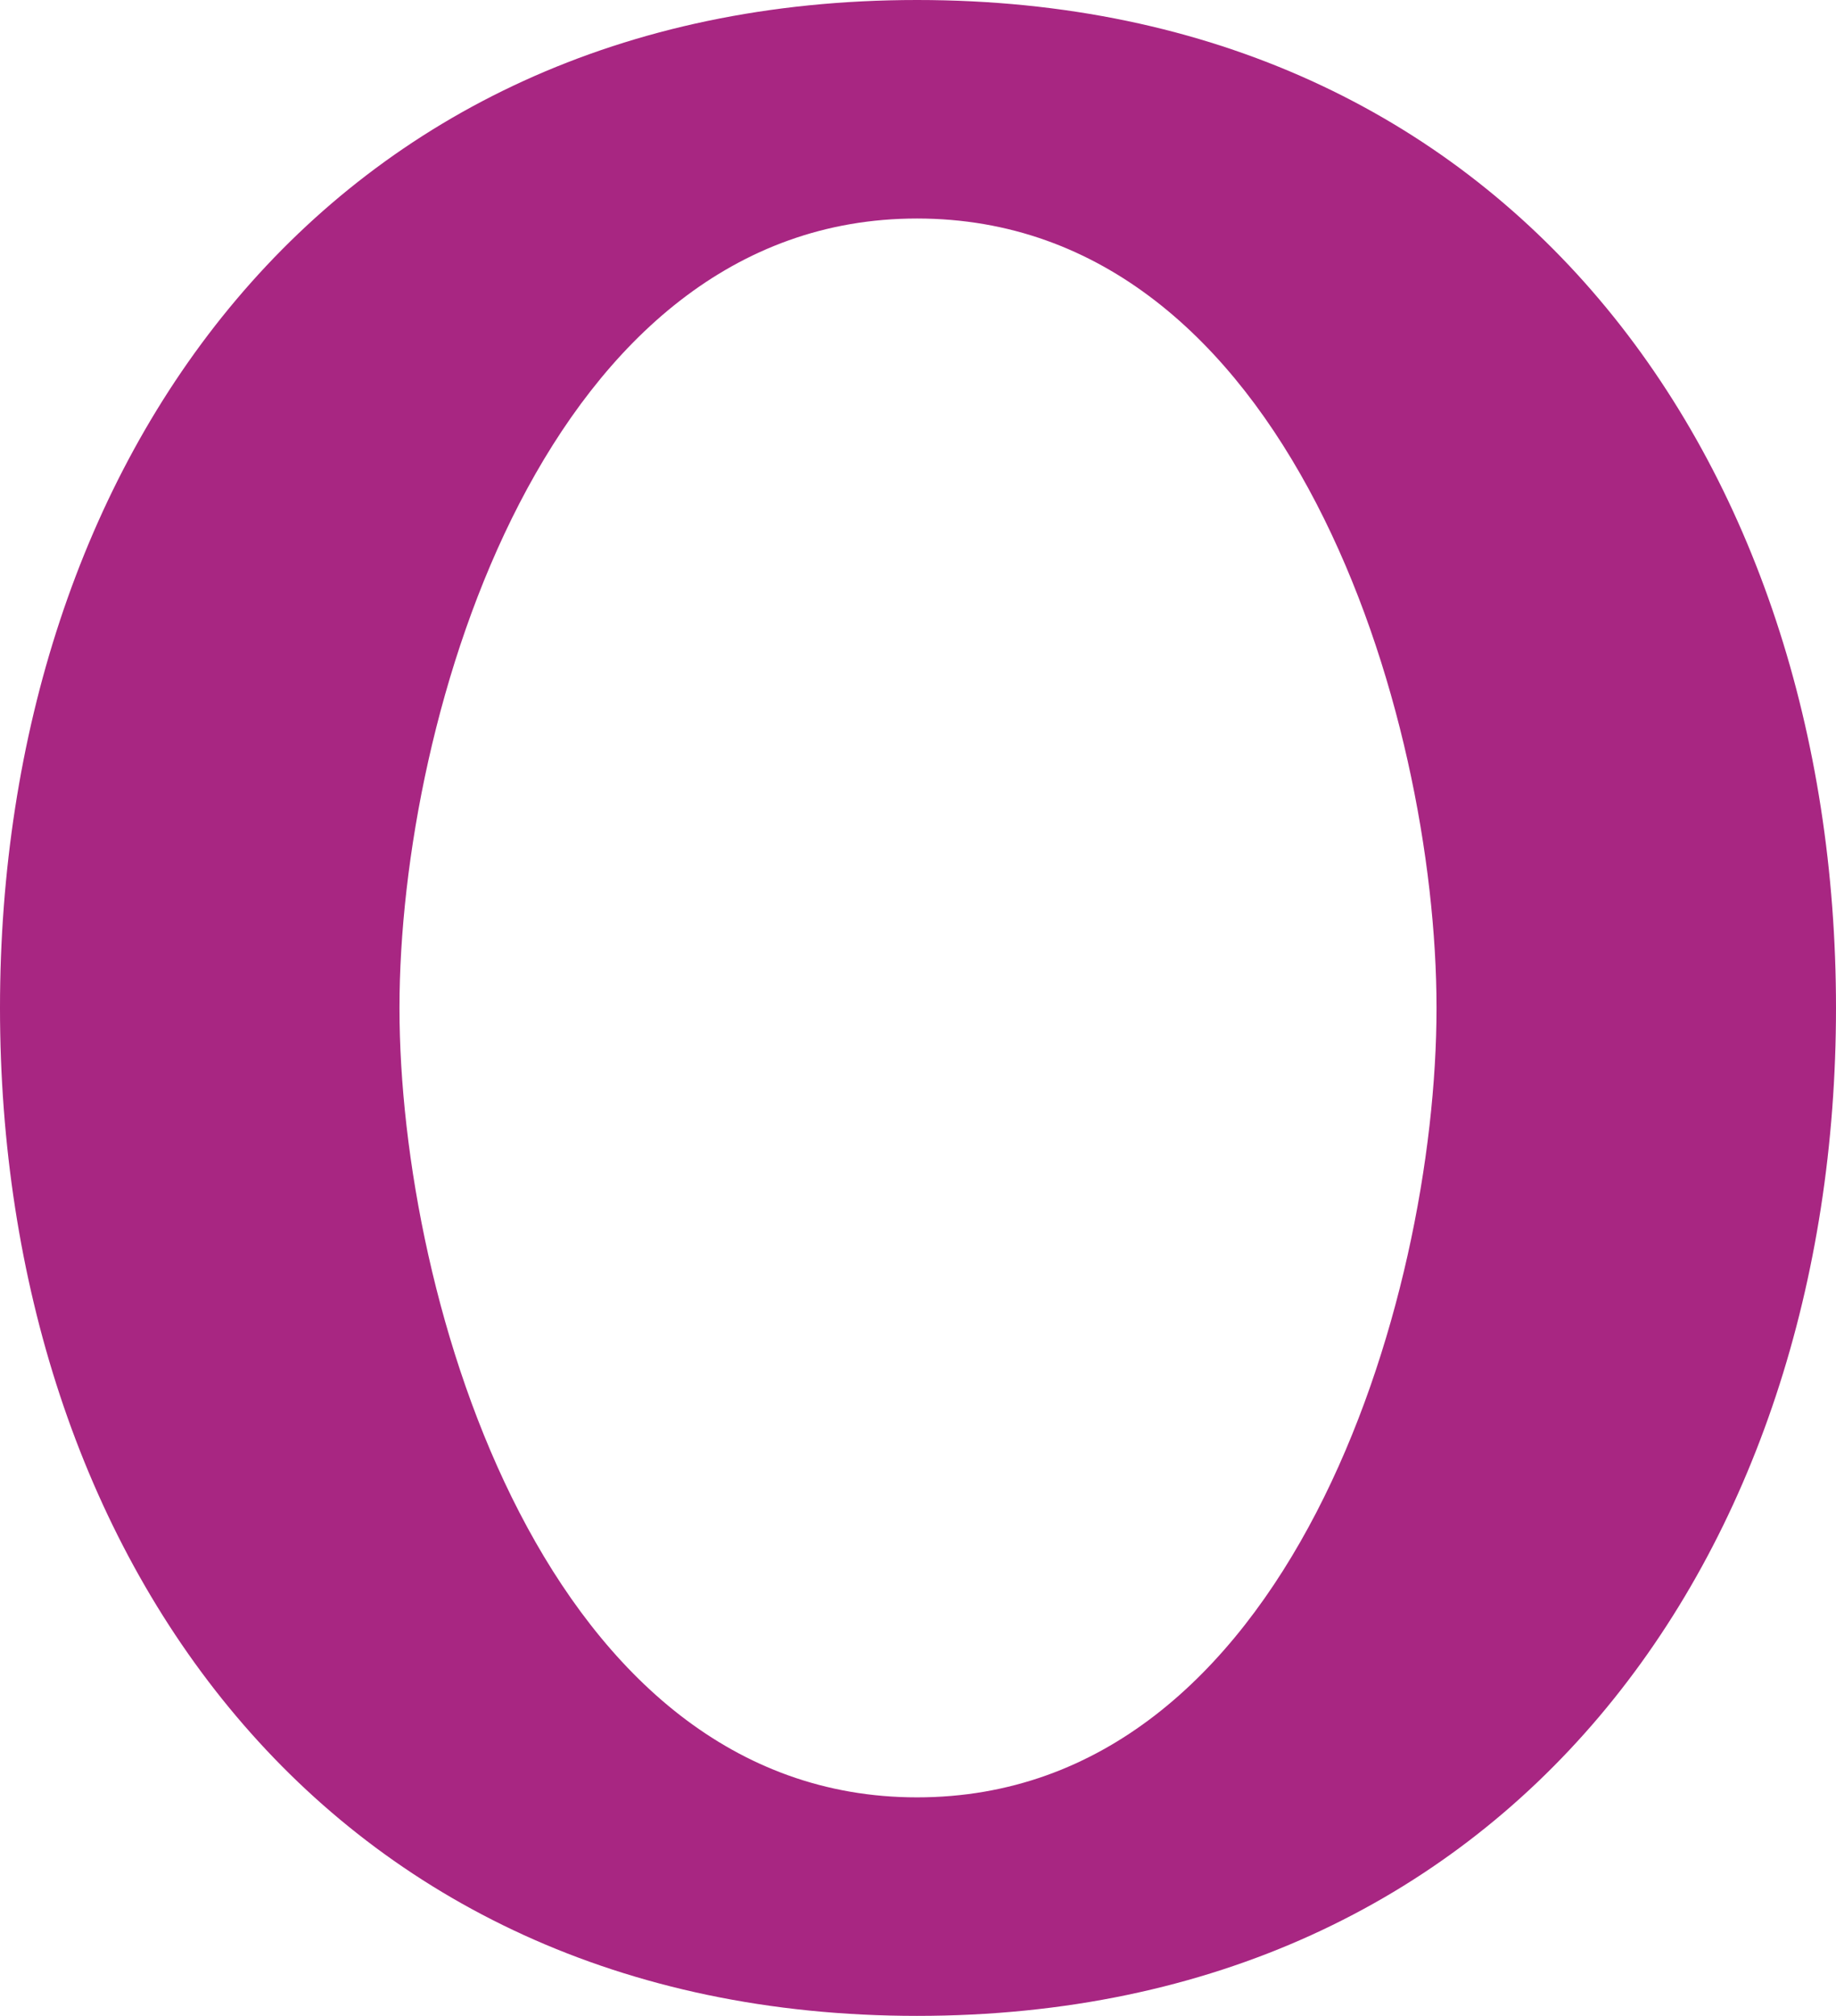 <?xml version="1.0" encoding="UTF-8"?>
<!DOCTYPE svg PUBLIC "-//W3C//DTD SVG 1.1//EN" "http://www.w3.org/Graphics/SVG/1.1/DTD/svg11.dtd">
<!-- Creator: CorelDRAW X8 -->
<svg xmlns="http://www.w3.org/2000/svg" xml:space="preserve" width="933px" height="1024px" version="1.1" style="shape-rendering:geometricPrecision; text-rendering:geometricPrecision; image-rendering:optimizeQuality; fill-rule:evenodd; clip-rule:evenodd"
viewBox="0 0 933 1024"
 xmlns:xlink="http://www.w3.org/1999/xlink">
 <defs>
  <style type="text/css">
   <![CDATA[
    .fil0 {fill:#A82682;fill-rule:nonzero}
   ]]>
  </style>
 </defs>
 <g id="Layer_x0020_1">
  <path class="fil0" d="M933 512c0,277 -165,512 -467,512 -301,0 -466,-235 -466,-512 0,-277 165,-512 466,-512 302,0 467,235 467,512zm-203 0c0,-149 -75,-401 -264,-401 -188,0 -263,252 -263,401 0,149 75,401 263,401 189,0 264,-252 264,-401z"/>
 </g>
</svg>
